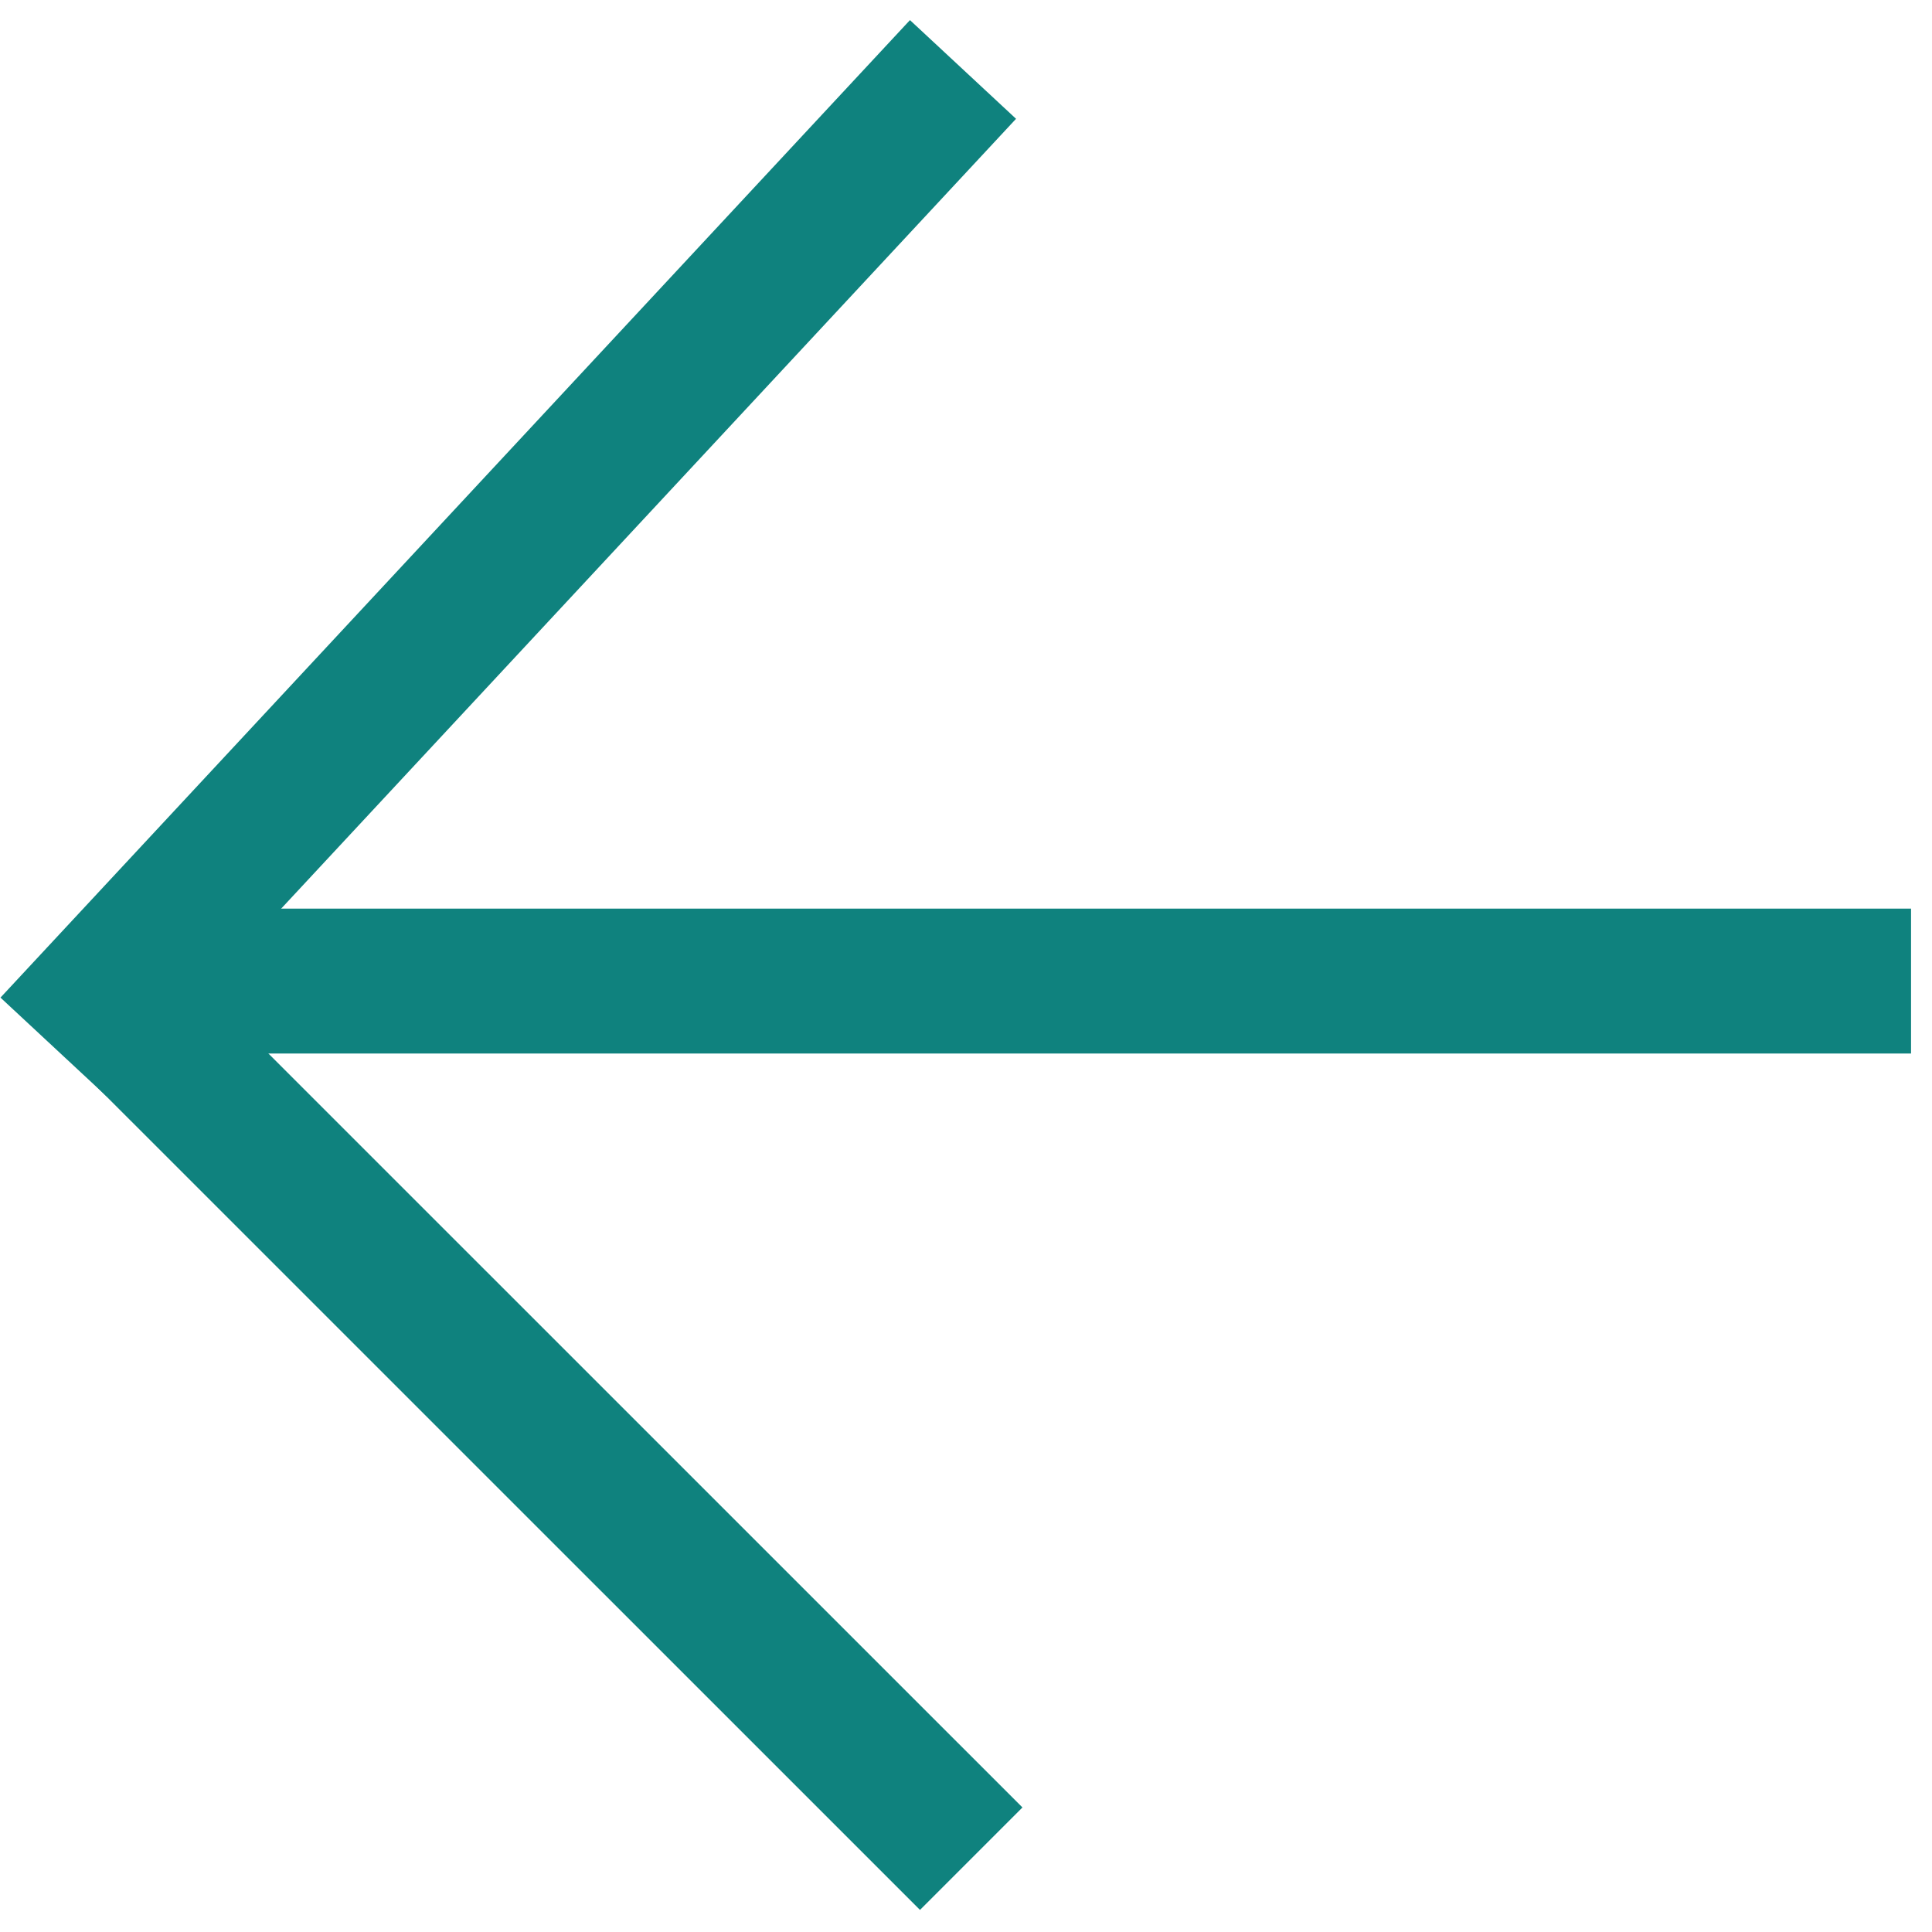 <svg width="20" height="20" xmlns="http://www.w3.org/2000/svg" preserveAspectRatio="xMidYMid meet">

 <g>
  <title>background</title>
  <rect fill="none" id="canvas_background" height="4.5" width="4.5" y="-1" x="-1"/>
 </g>
 <g>
  <title>Layer 1</title>
  <g id="svg_1" fill="#000000" transform="translate(0,20) scale(0.1,-0.1) "/>
  <line stroke-linecap="undefined" stroke-linejoin="undefined" id="svg_2" y2="10.156" x2="19.783" y1="10.156" x1="1.094" stroke-width="1.5" fill="none" stroke="#0f827e"/>
  <line stroke="#0f827e" stroke-linecap="undefined" stroke-linejoin="undefined" id="svg_3" y2="19.241" x2="10.054" y1="10.094" x1="0.906" stroke-width="1.5" fill="none"/>
  <line stroke="#0f827e" stroke-linecap="undefined" stroke-linejoin="undefined" id="svg_4" y2="10.838" x2="0.554" y1="0.719" x1="9.969" stroke-width="1.5" fill="none"/>
 </g>
</svg>